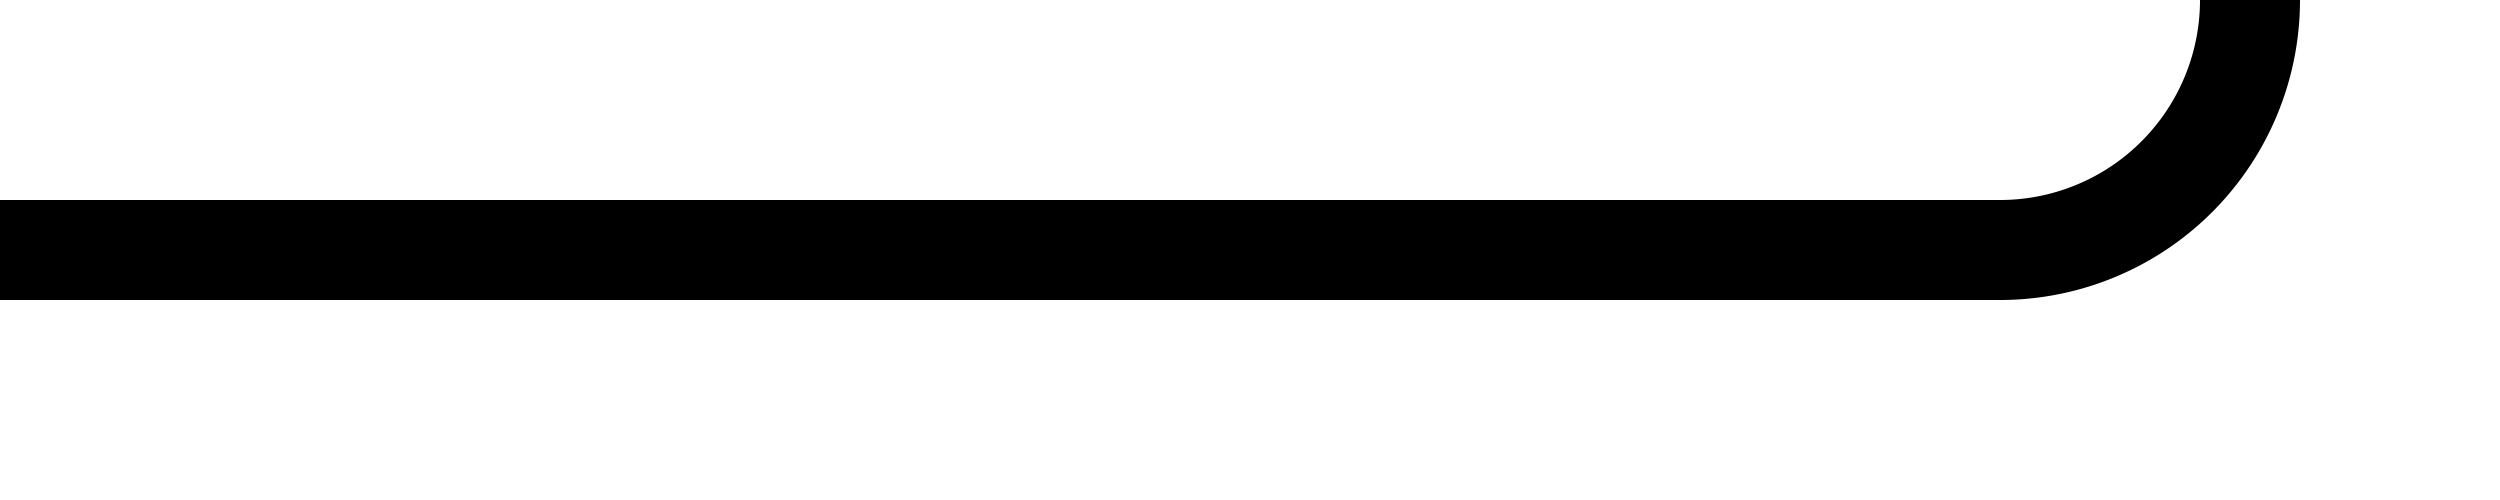 ﻿<?xml version="1.0" encoding="utf-8"?>
<svg version="1.1" xmlns:xlink="http://www.w3.org/1999/xlink" width="50px" height="10px" preserveAspectRatio="xMinYMid meet" viewBox="775 316  50 8" xmlns="http://www.w3.org/2000/svg">
  <path d="M 775 320  L 815 320  A 5 5 0 0 0 820 315 L 820 311  A 5 5 0 0 1 825 306 " stroke-width="2" stroke="#000000" fill="none" />
  <path d="M 823 313.6  L 830 306  L 823 298.4  L 823 313.6  Z " fill-rule="nonzero" fill="#000000" stroke="none" />
</svg>